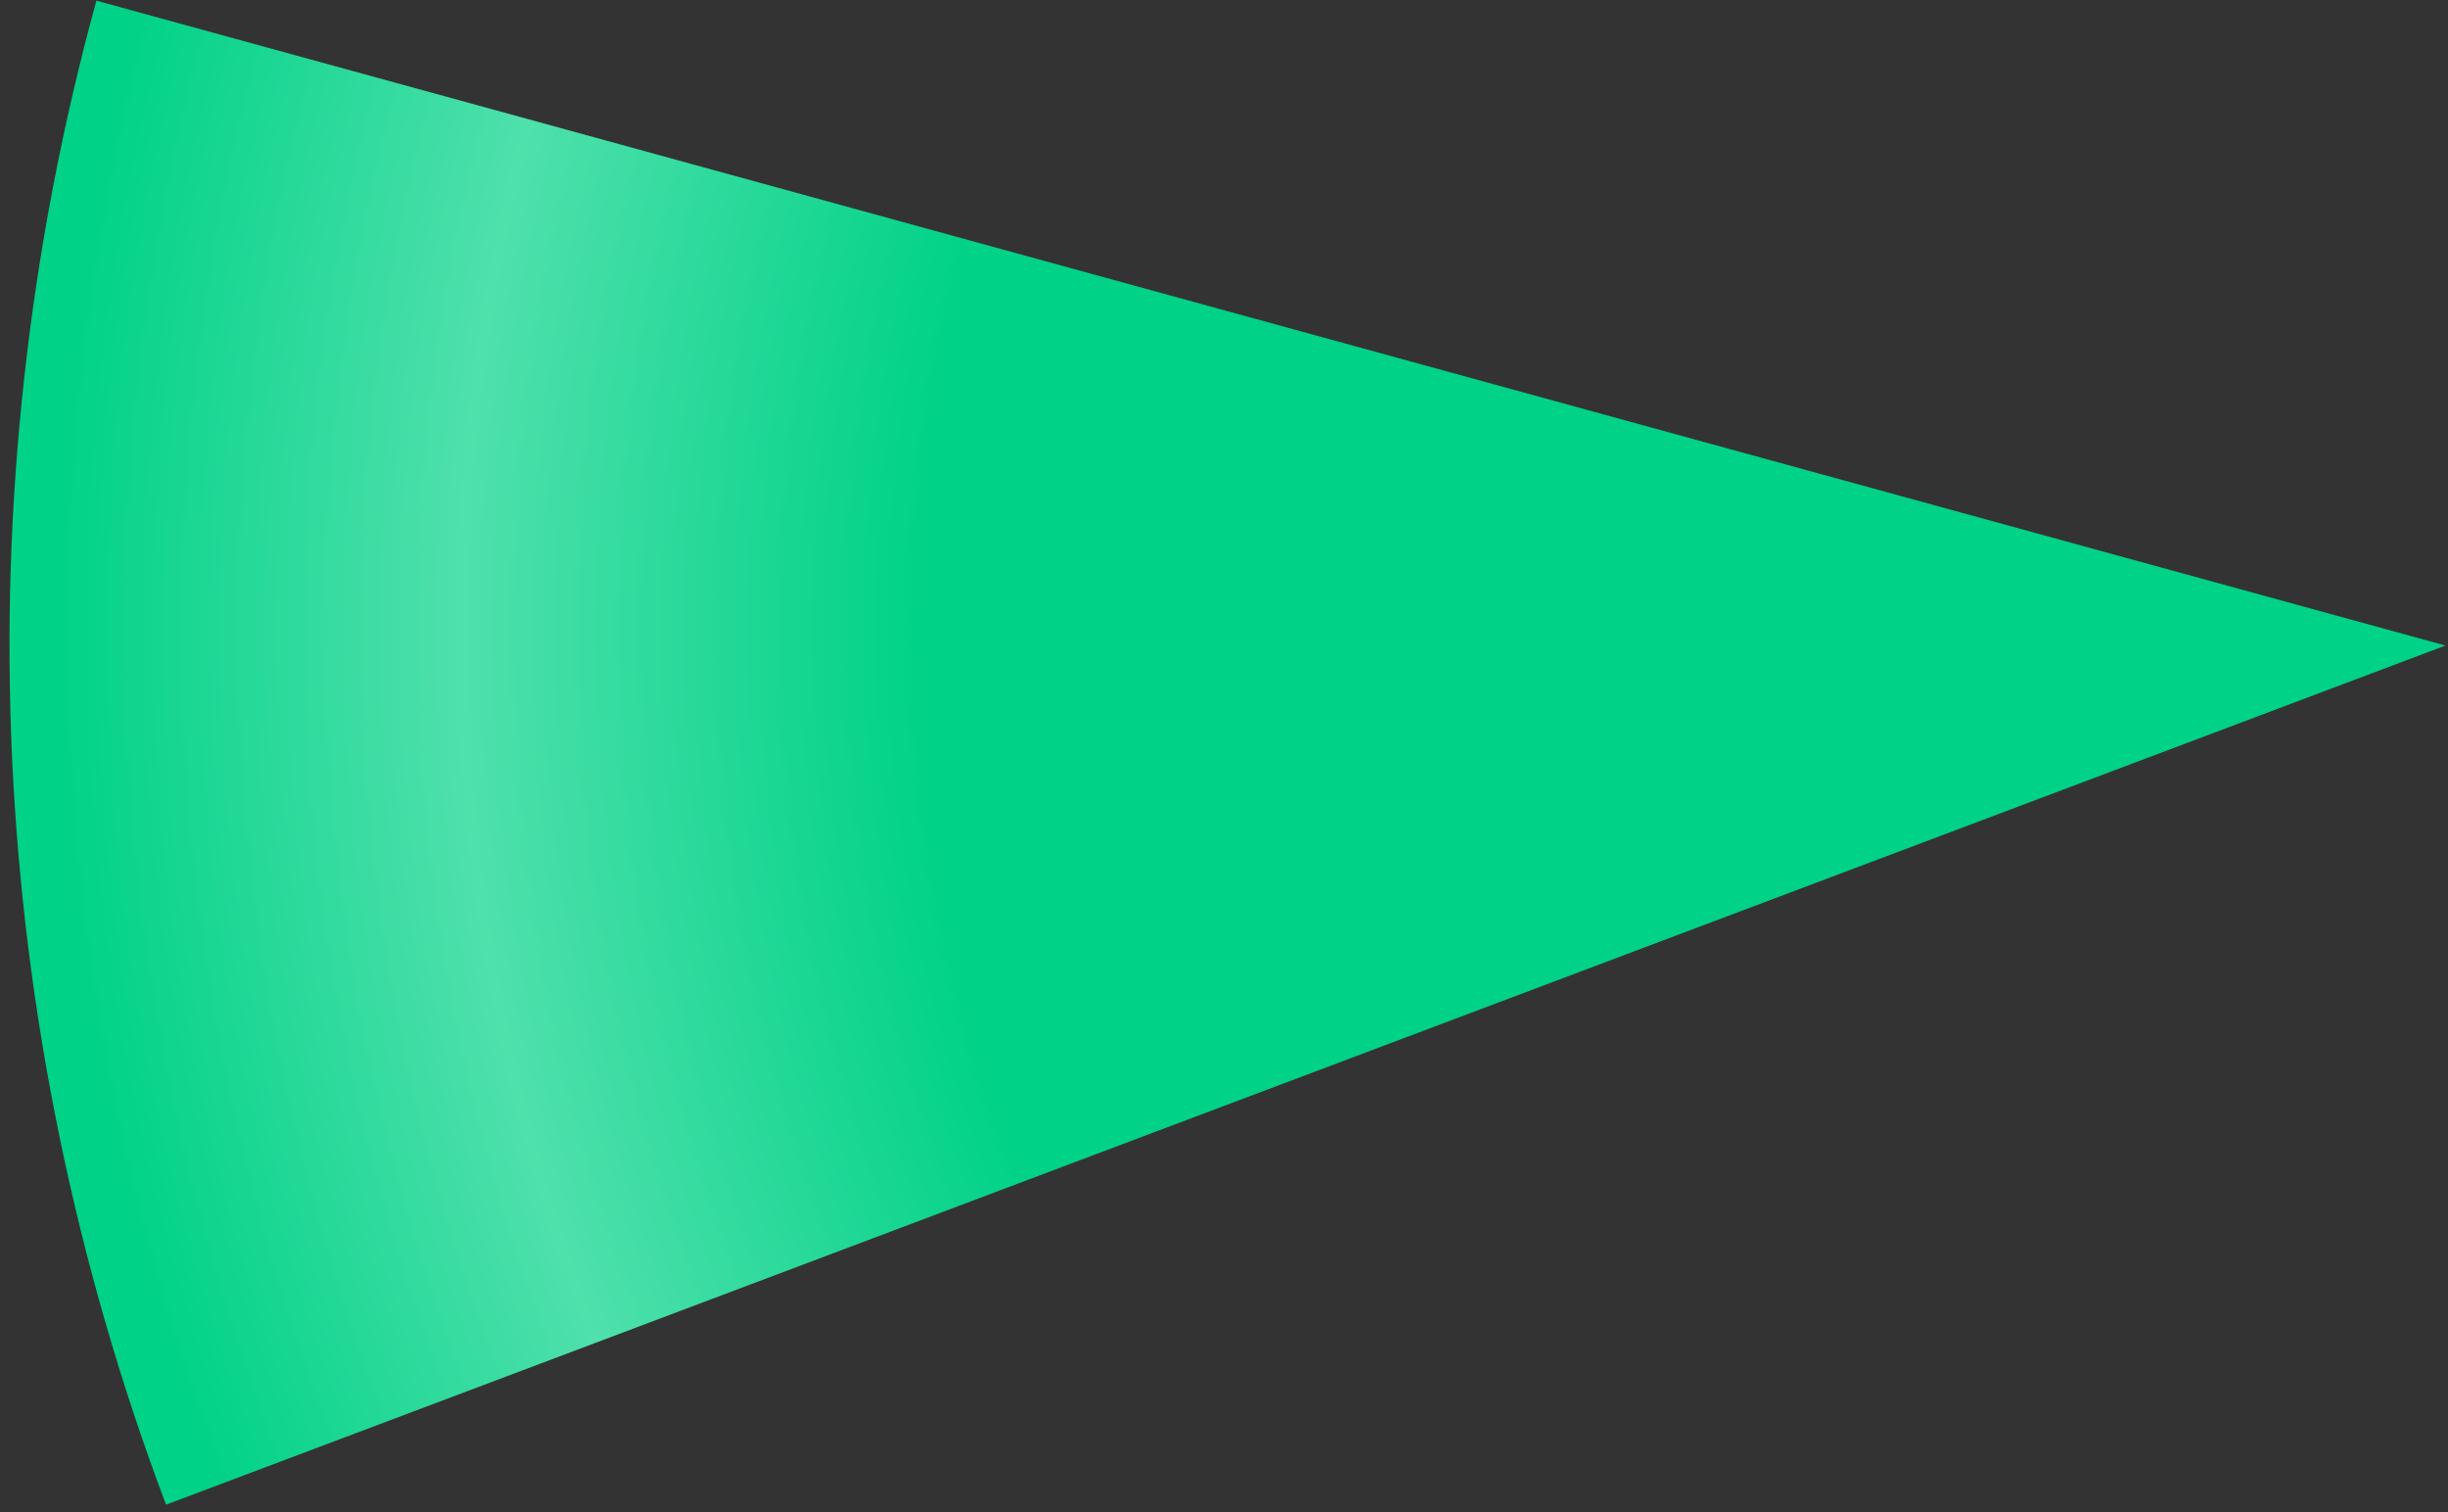 <svg
  width="204"
  height="126"
  viewBox="0 0 204 126"
  fill="none"
  xmlns="http://www.w3.org/2000/svg"
>
  <rect x="0" y="0" width="204" height="126" fill="#333333" stroke="none"/>
  <path
    d="M13.834 125.382C-1.285 85.267 -3.316 41.396 8.032 0.055L203.791 53.791L13.834 125.382Z"
    fill="#00D287"
  />
  <path
    d="M13.834 125.382C-1.285 85.267 -3.316 41.396 8.032 0.055L203.791 53.791L13.834 125.382Z"
    fill="url(#paint0_radial_8_1753)"
    fill-opacity="0.4"
  />
  <defs>
    <radialGradient
      id="paint0_radial_8_1753"
      cx="0"
      cy="0"
      r="1"
      gradientUnits="userSpaceOnUse"
      gradientTransform="translate(203.791 53.791) rotate(178.758) scale(200.5)"
    >
      <stop
        offset="0.633"
        stop-color="white"
        stop-opacity="0"
      />
      <stop
        offset="0.828"
        stop-color="white"
        stop-opacity="0.78"
      />
      <stop
        offset="1"
        stop-color="white"
        stop-opacity="0"
      />
    </radialGradient>
  </defs>
</svg>